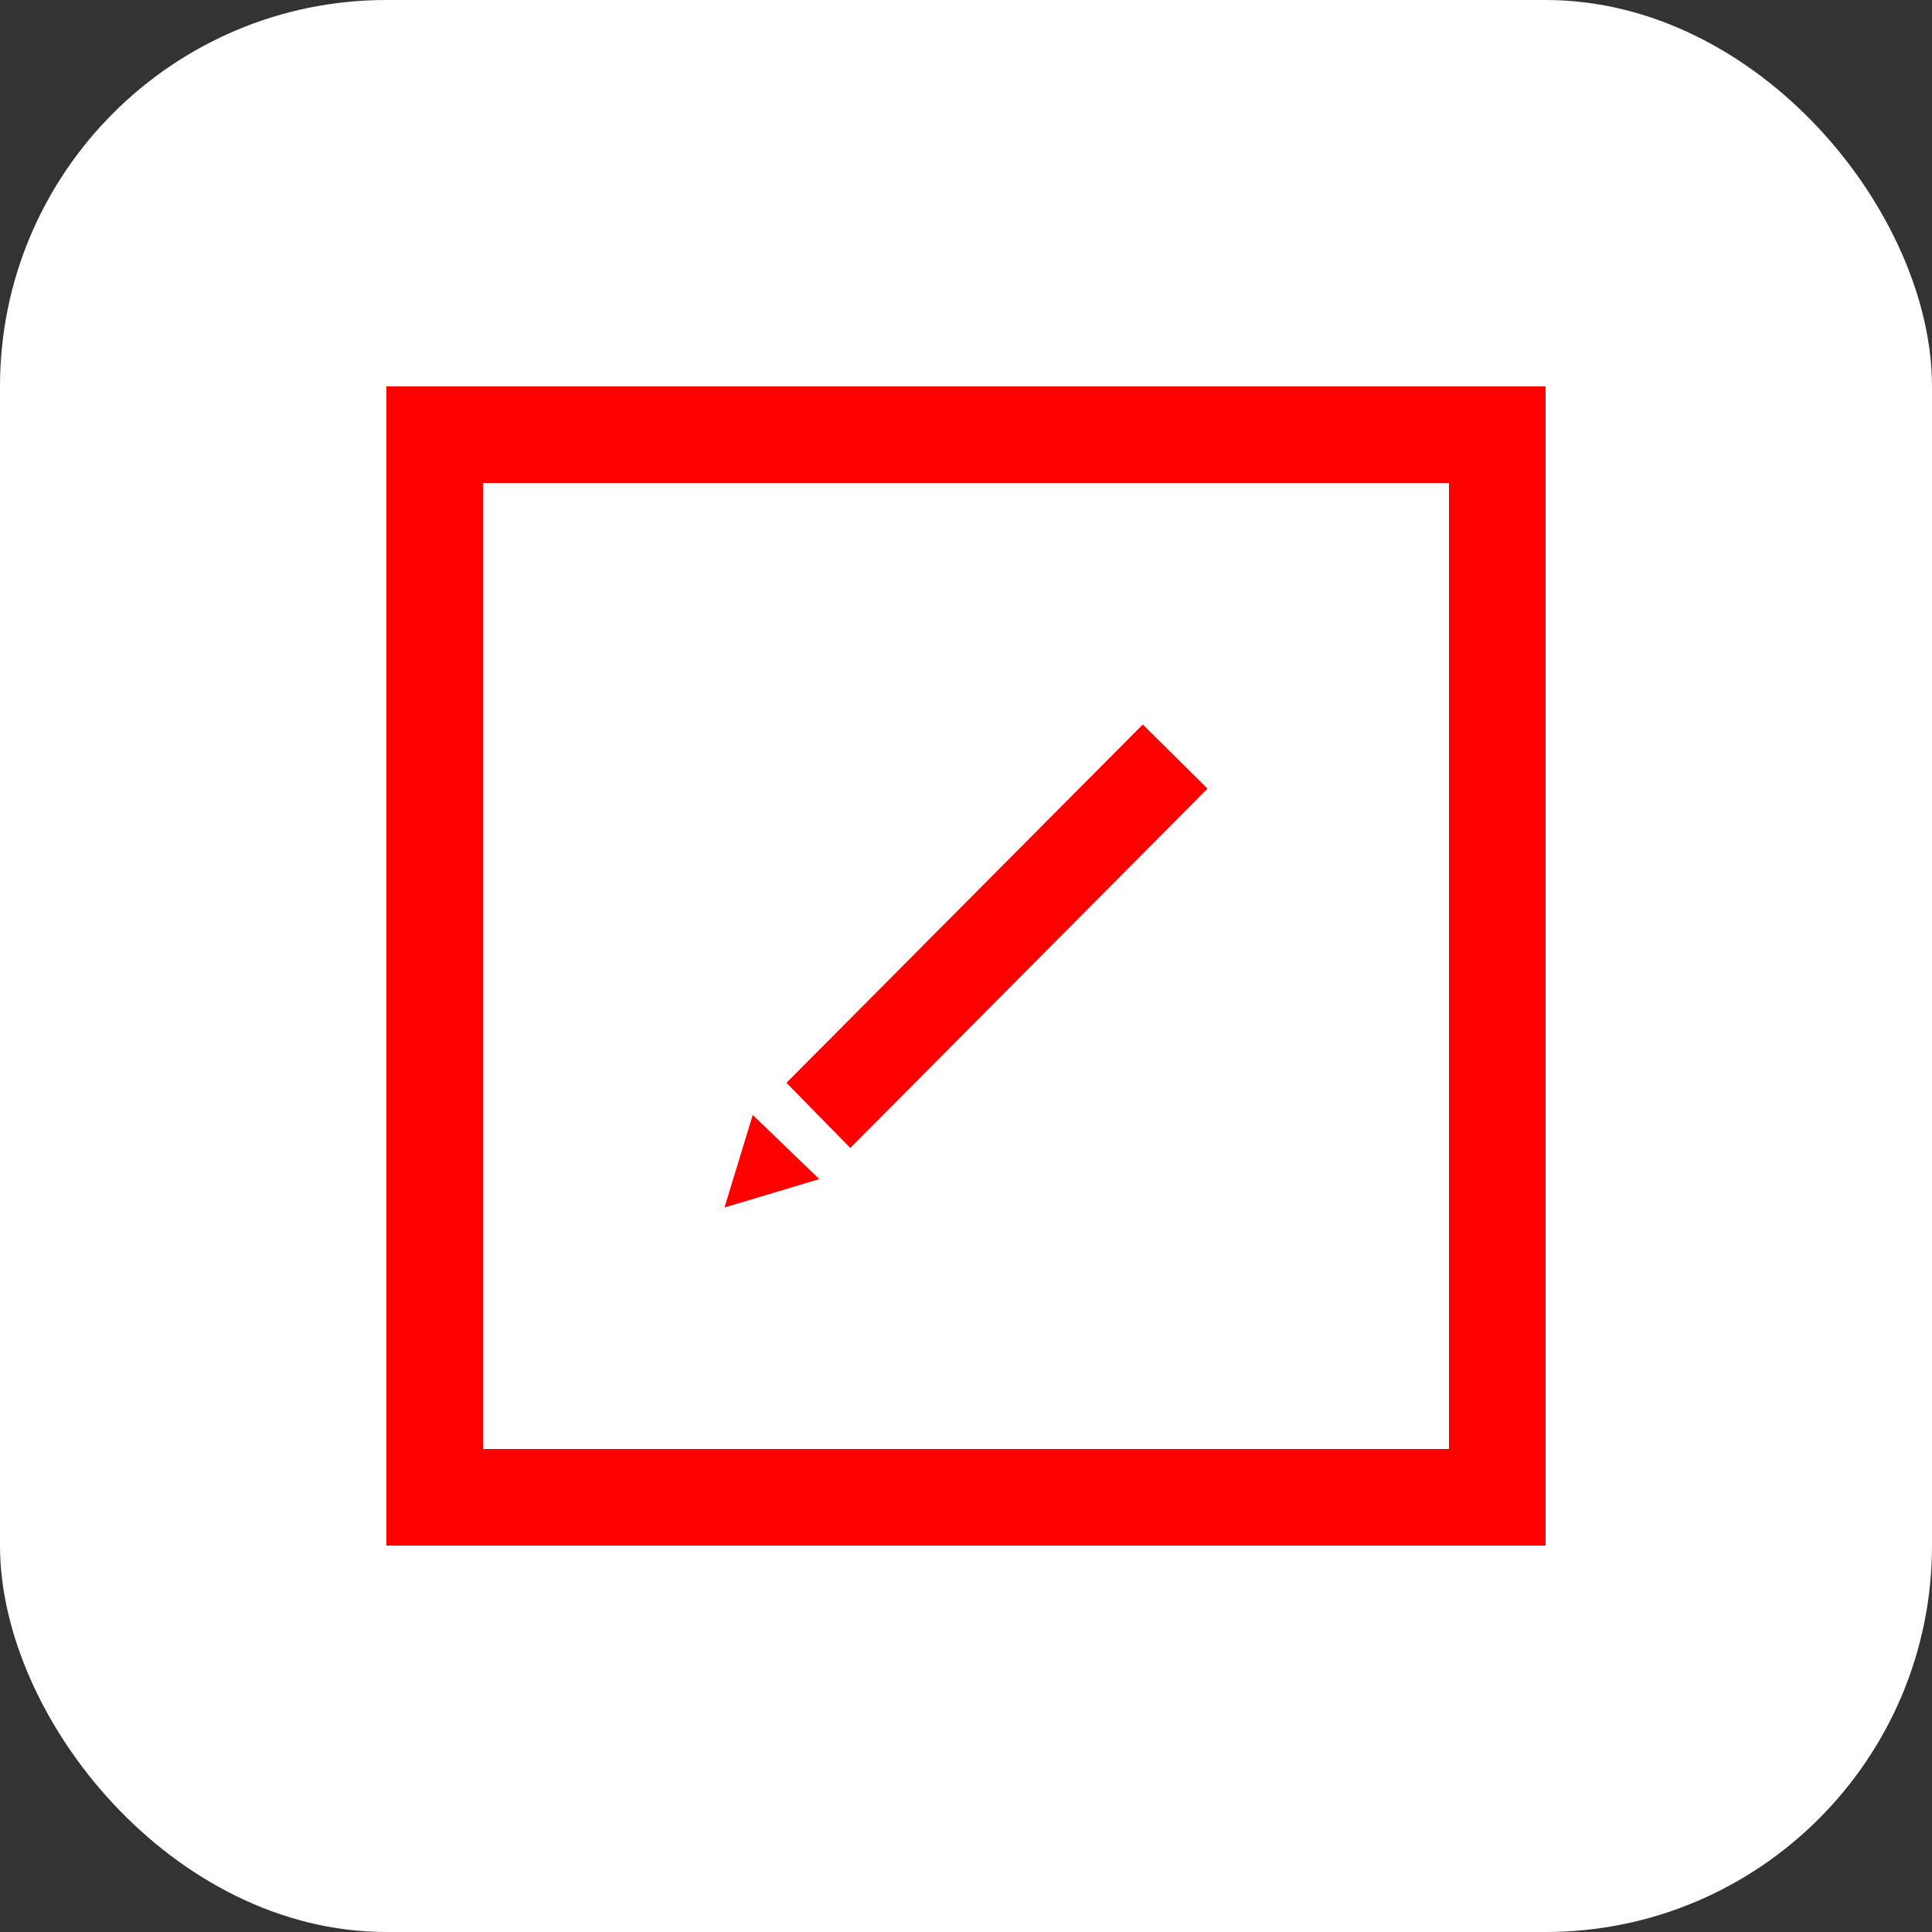 <svg width="40" height="40" viewBox="0 0 40 40" fill="none" xmlns="http://www.w3.org/2000/svg">
<rect x="0" y="0" width="40" height="40" fill="#333333" stroke="none"/>
<rect width="40" height="40" rx="8" fill="white"/>
<rect x="9" y="9" width="22" height="22" fill="white" stroke="#FF0000" stroke-width="2"/>
<path d="M25 16.328L17.604 23.767L16.283 22.419L23.66 15L25 16.328ZM15 25L16.962 24.412L15.585 23.084L15 25Z" fill="#FF0000"/>
</svg>
